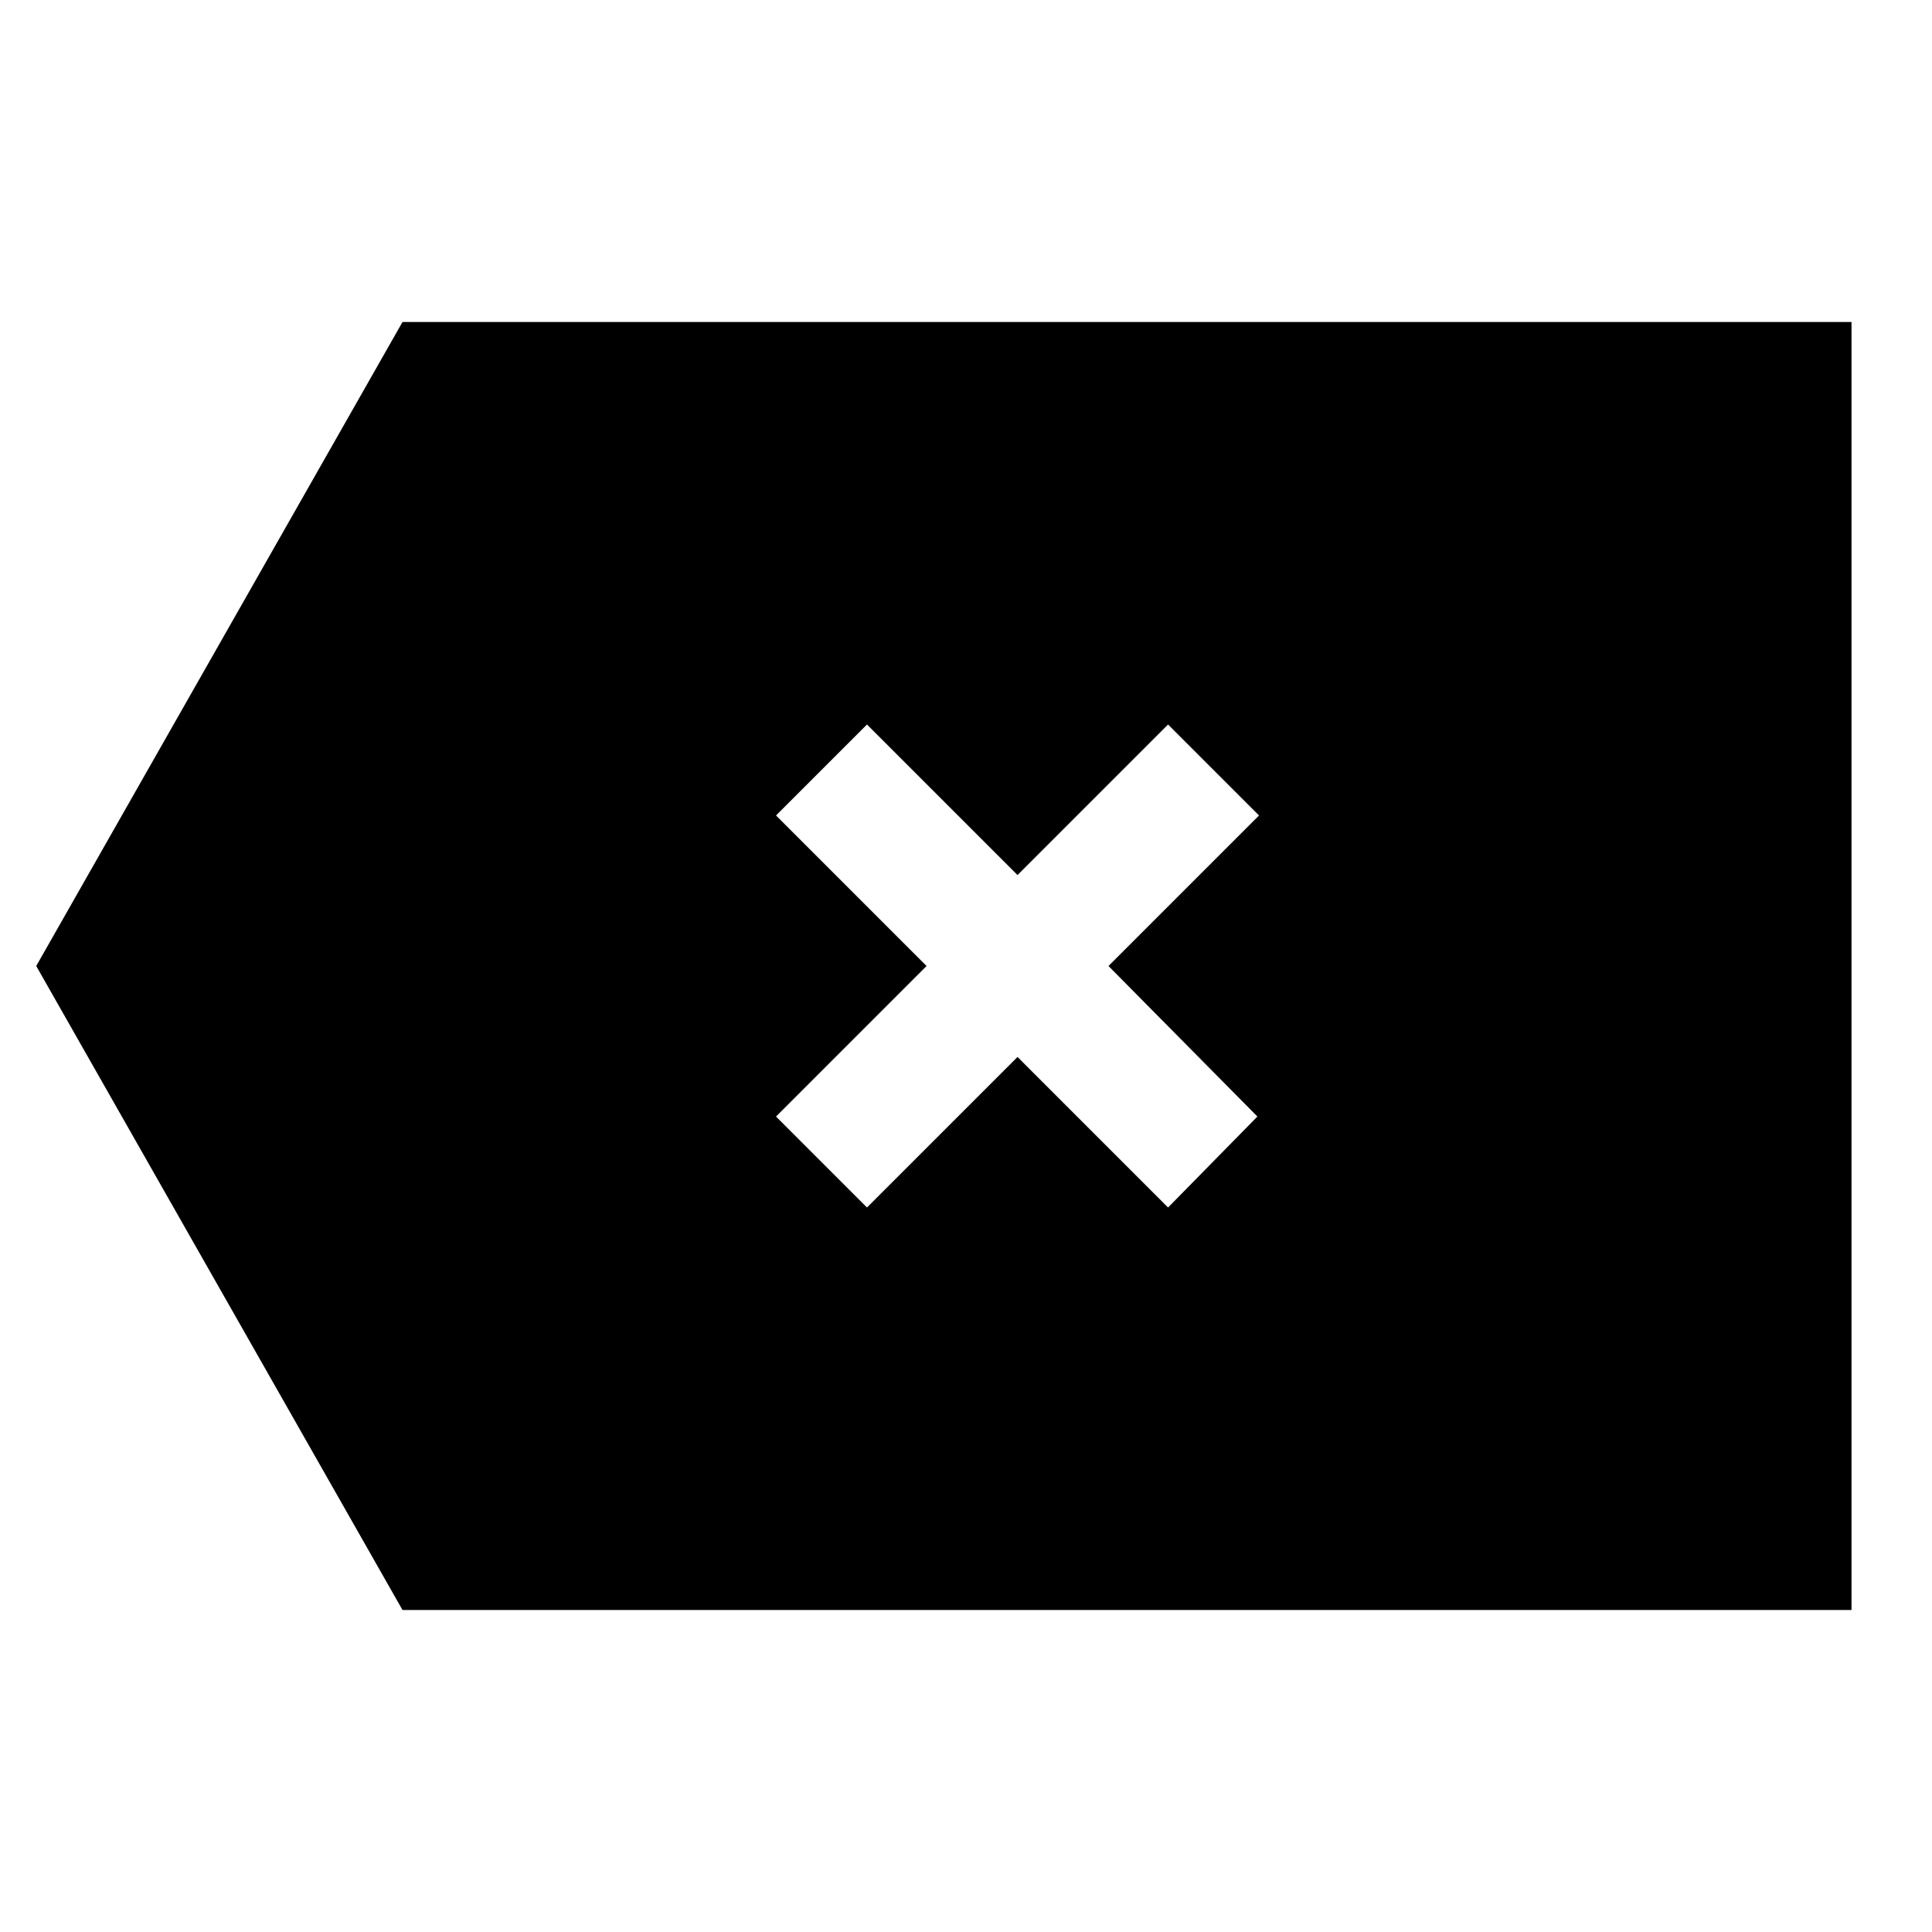 <svg id="Layer_1" data-name="Layer 1" xmlns="http://www.w3.org/2000/svg" viewBox="0 0 24 24"><title>iconoteka_backspace_alt_b_f</title><path d="M5,4,.45,12,5,20H23V4Zm10.62,9.87L14.51,15l-1.87-1.87L10.77,15,9.64,13.87,11.51,12,9.64,10.13,10.77,9l1.87,1.87L14.51,9l1.13,1.13L13.77,12Z"/></svg>